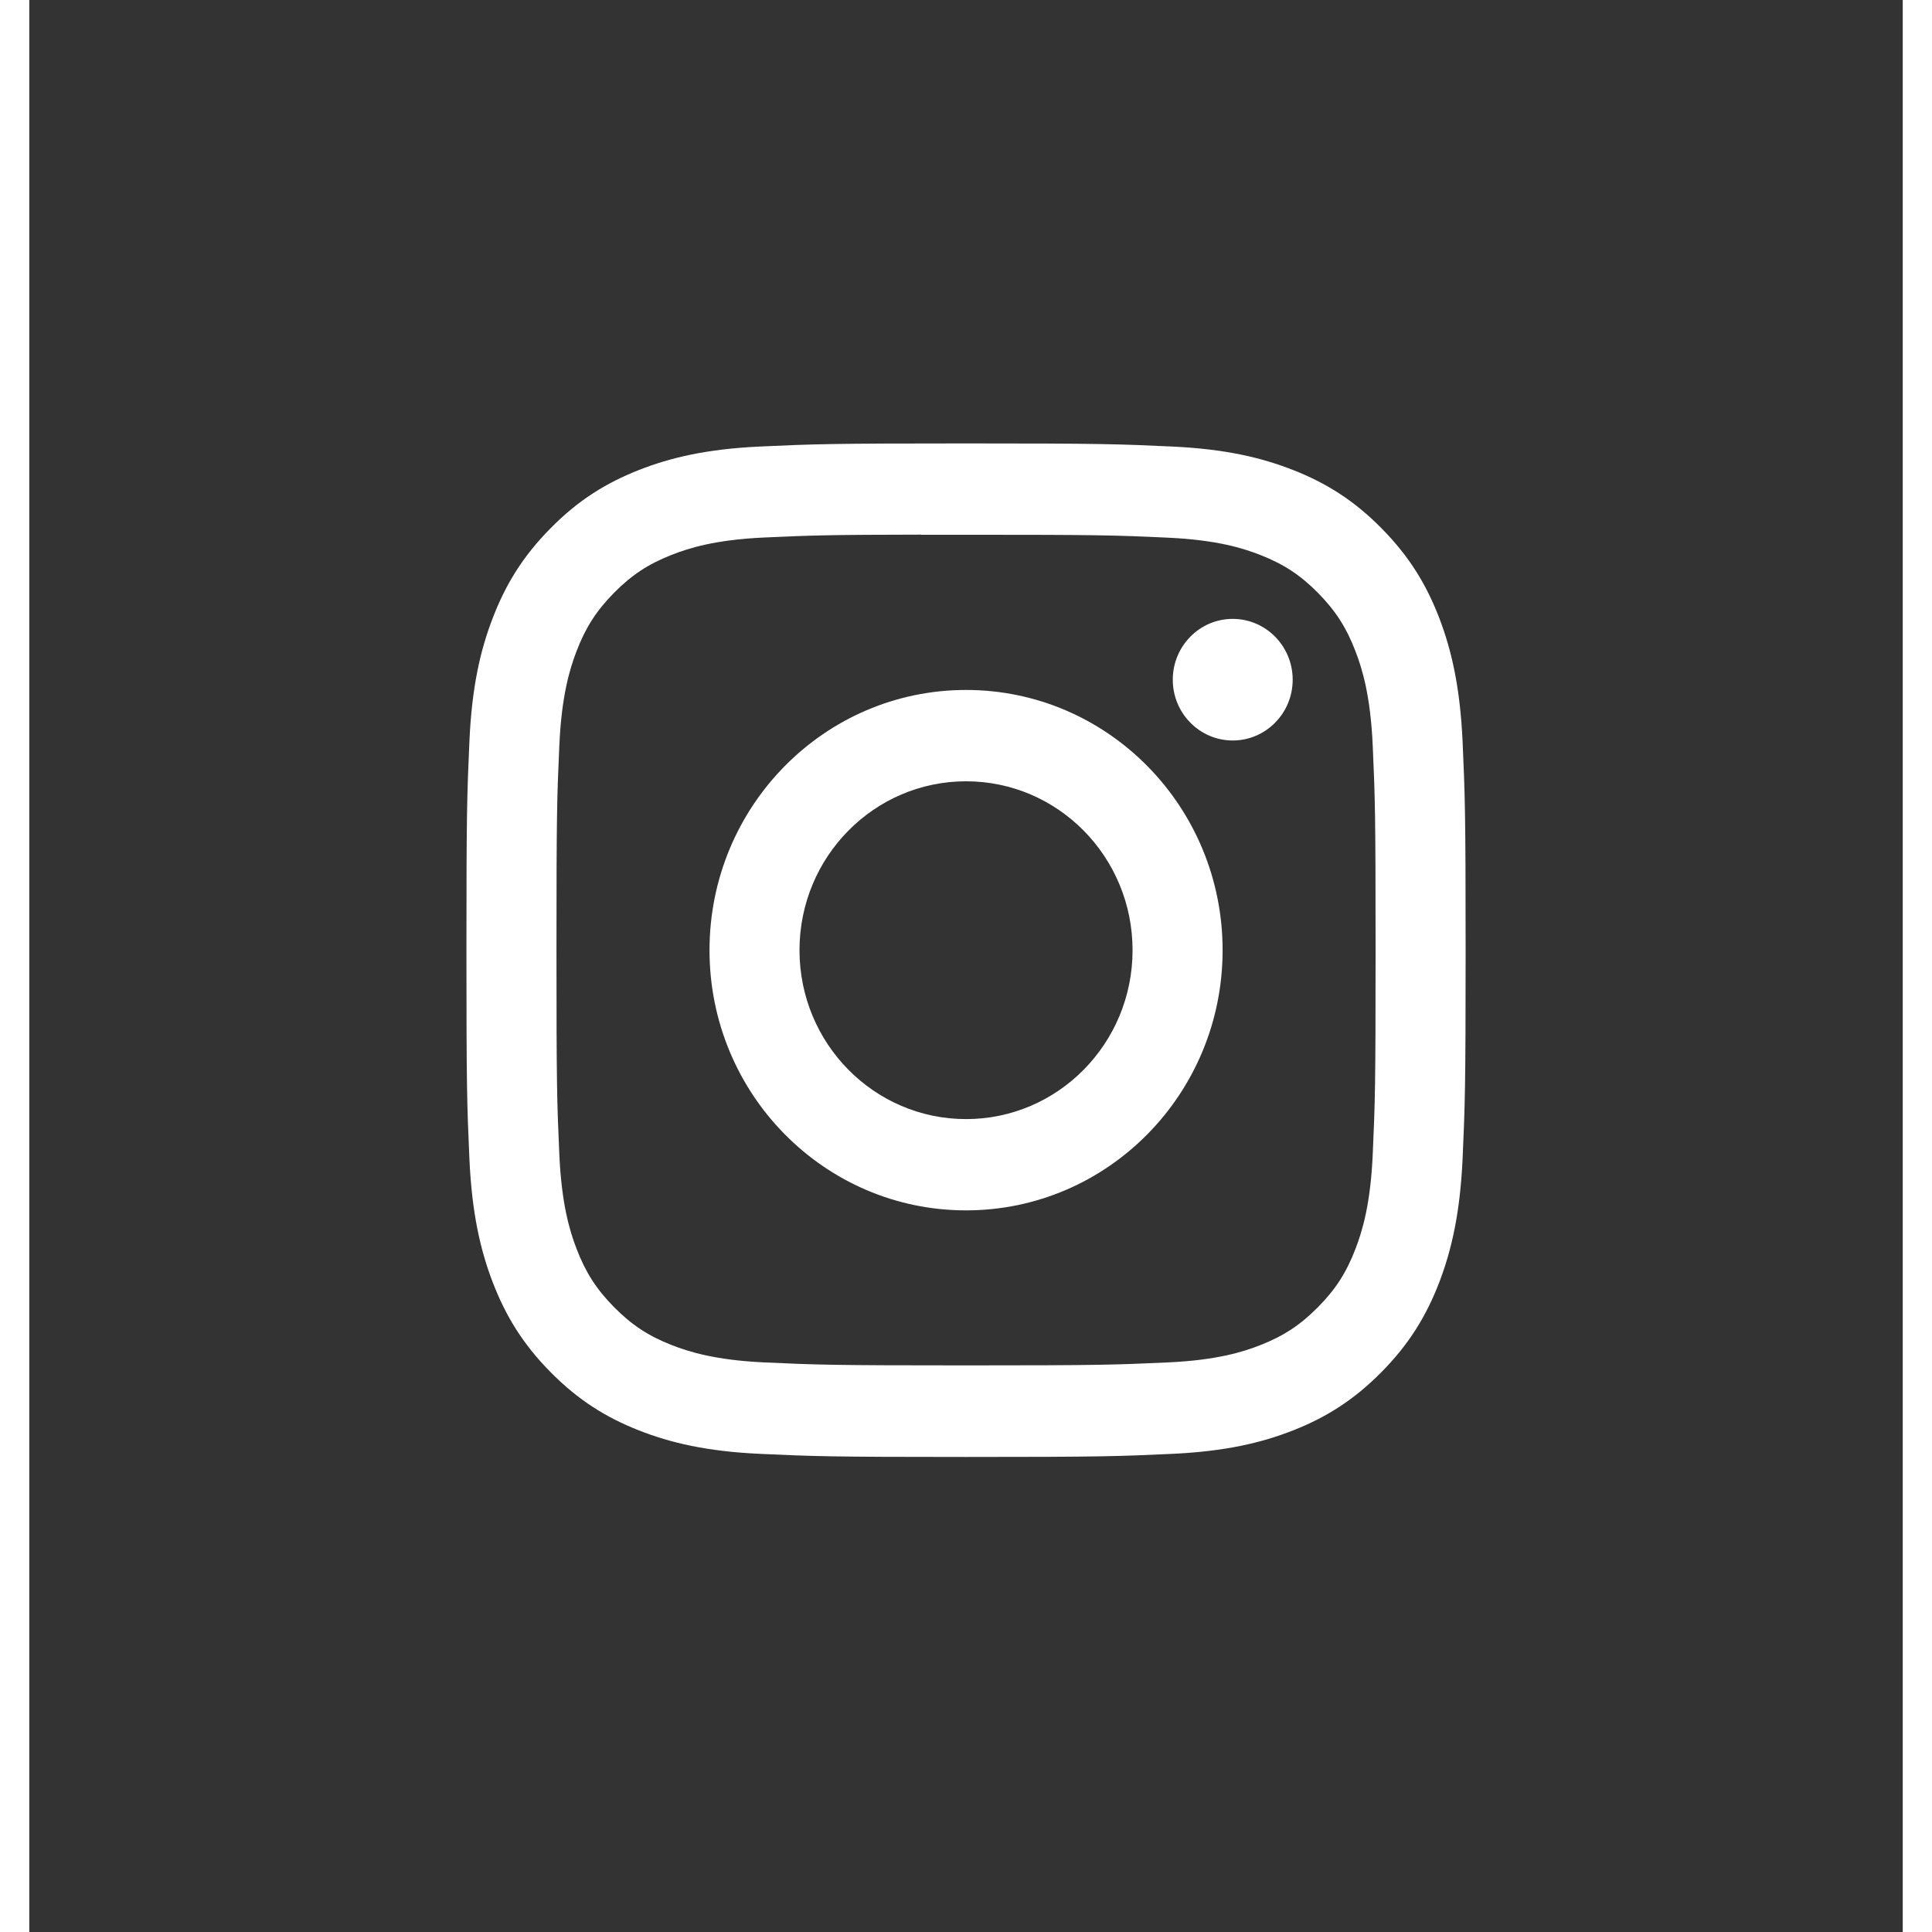 <svg data-v-36b2be16="" width="32" height="32" viewBox="0 0 32 33" xmlns="http://www.w3.org/2000/svg" fill="#fff"><rect x="0" y="0" width="32" height="33" fill="#333333" stroke="none"/><path data-v-36b2be16="" fill-rule="evenodd" clip-rule="evenodd" d="M16.001 7.574C13.683 7.574 13.393 7.585 12.482 7.627C11.574 7.669 10.954 7.815 10.411 8.029C9.85 8.25 9.374 8.545 8.9 9.027C8.425 9.508 8.133 9.991 7.915 10.56C7.703 11.11 7.559 11.74 7.518 12.661C7.477 13.584 7.467 13.879 7.467 16.23C7.467 18.581 7.477 18.875 7.518 19.798C7.56 20.719 7.704 21.348 7.915 21.899C8.133 22.468 8.425 22.951 8.899 23.432C9.373 23.913 9.849 24.21 10.41 24.431C10.953 24.645 11.573 24.791 12.482 24.833C13.392 24.875 13.682 24.886 16 24.886C18.318 24.886 18.608 24.875 19.518 24.833C20.426 24.791 21.047 24.645 21.59 24.431C22.151 24.21 22.626 23.913 23.101 23.432C23.575 22.951 23.867 22.468 24.085 21.899C24.295 21.348 24.439 20.719 24.482 19.798C24.523 18.875 24.534 18.581 24.534 16.23C24.534 13.879 24.523 13.584 24.482 12.661C24.439 11.739 24.295 11.11 24.085 10.56C23.867 9.991 23.575 9.508 23.101 9.027C22.626 8.545 22.151 8.25 21.589 8.029C21.045 7.815 20.425 7.669 19.517 7.627C18.606 7.585 18.317 7.574 15.998 7.574H16.001ZM15.235 9.134C15.463 9.134 15.716 9.134 16.001 9.134C18.279 9.134 18.549 9.142 19.449 9.184C20.281 9.222 20.733 9.363 21.034 9.482C21.432 9.639 21.716 9.826 22.014 10.129C22.313 10.432 22.498 10.721 22.653 11.125C22.77 11.429 22.909 11.887 22.947 12.731C22.988 13.644 22.996 13.918 22.996 16.228C22.996 18.538 22.988 18.812 22.947 19.724C22.909 20.568 22.77 21.026 22.653 21.331C22.498 21.735 22.313 22.023 22.014 22.325C21.715 22.628 21.432 22.816 21.034 22.973C20.733 23.092 20.281 23.233 19.449 23.271C18.55 23.312 18.279 23.322 16.001 23.322C13.722 23.322 13.452 23.312 12.553 23.271C11.721 23.232 11.269 23.091 10.968 22.973C10.57 22.816 10.286 22.628 9.987 22.325C9.688 22.022 9.503 21.735 9.348 21.33C9.231 21.026 9.092 20.568 9.054 19.724C9.013 18.811 9.005 18.537 9.005 16.226C9.005 13.914 9.013 13.642 9.054 12.729C9.092 11.885 9.231 11.427 9.348 11.122C9.503 10.718 9.688 10.43 9.987 10.127C10.286 9.824 10.57 9.636 10.968 9.479C11.269 9.36 11.721 9.219 12.553 9.181C13.34 9.145 13.645 9.134 15.235 9.132V9.134ZM20.556 10.571C19.991 10.571 19.532 11.036 19.532 11.61C19.532 12.183 19.991 12.648 20.556 12.648C21.121 12.648 21.58 12.183 21.58 11.61C21.58 11.036 21.121 10.571 20.556 10.571V10.571ZM16.001 11.785C13.581 11.785 11.619 13.775 11.619 16.23C11.619 18.685 13.581 20.674 16.001 20.674C18.421 20.674 20.383 18.685 20.383 16.23C20.383 13.775 18.421 11.785 16.001 11.785H16.001ZM16.001 13.345C17.572 13.345 18.845 14.636 18.845 16.23C18.845 17.823 17.572 19.115 16.001 19.115C14.43 19.115 13.156 17.823 13.156 16.23C13.156 14.636 14.43 13.345 16.001 13.345Z"></path></svg>